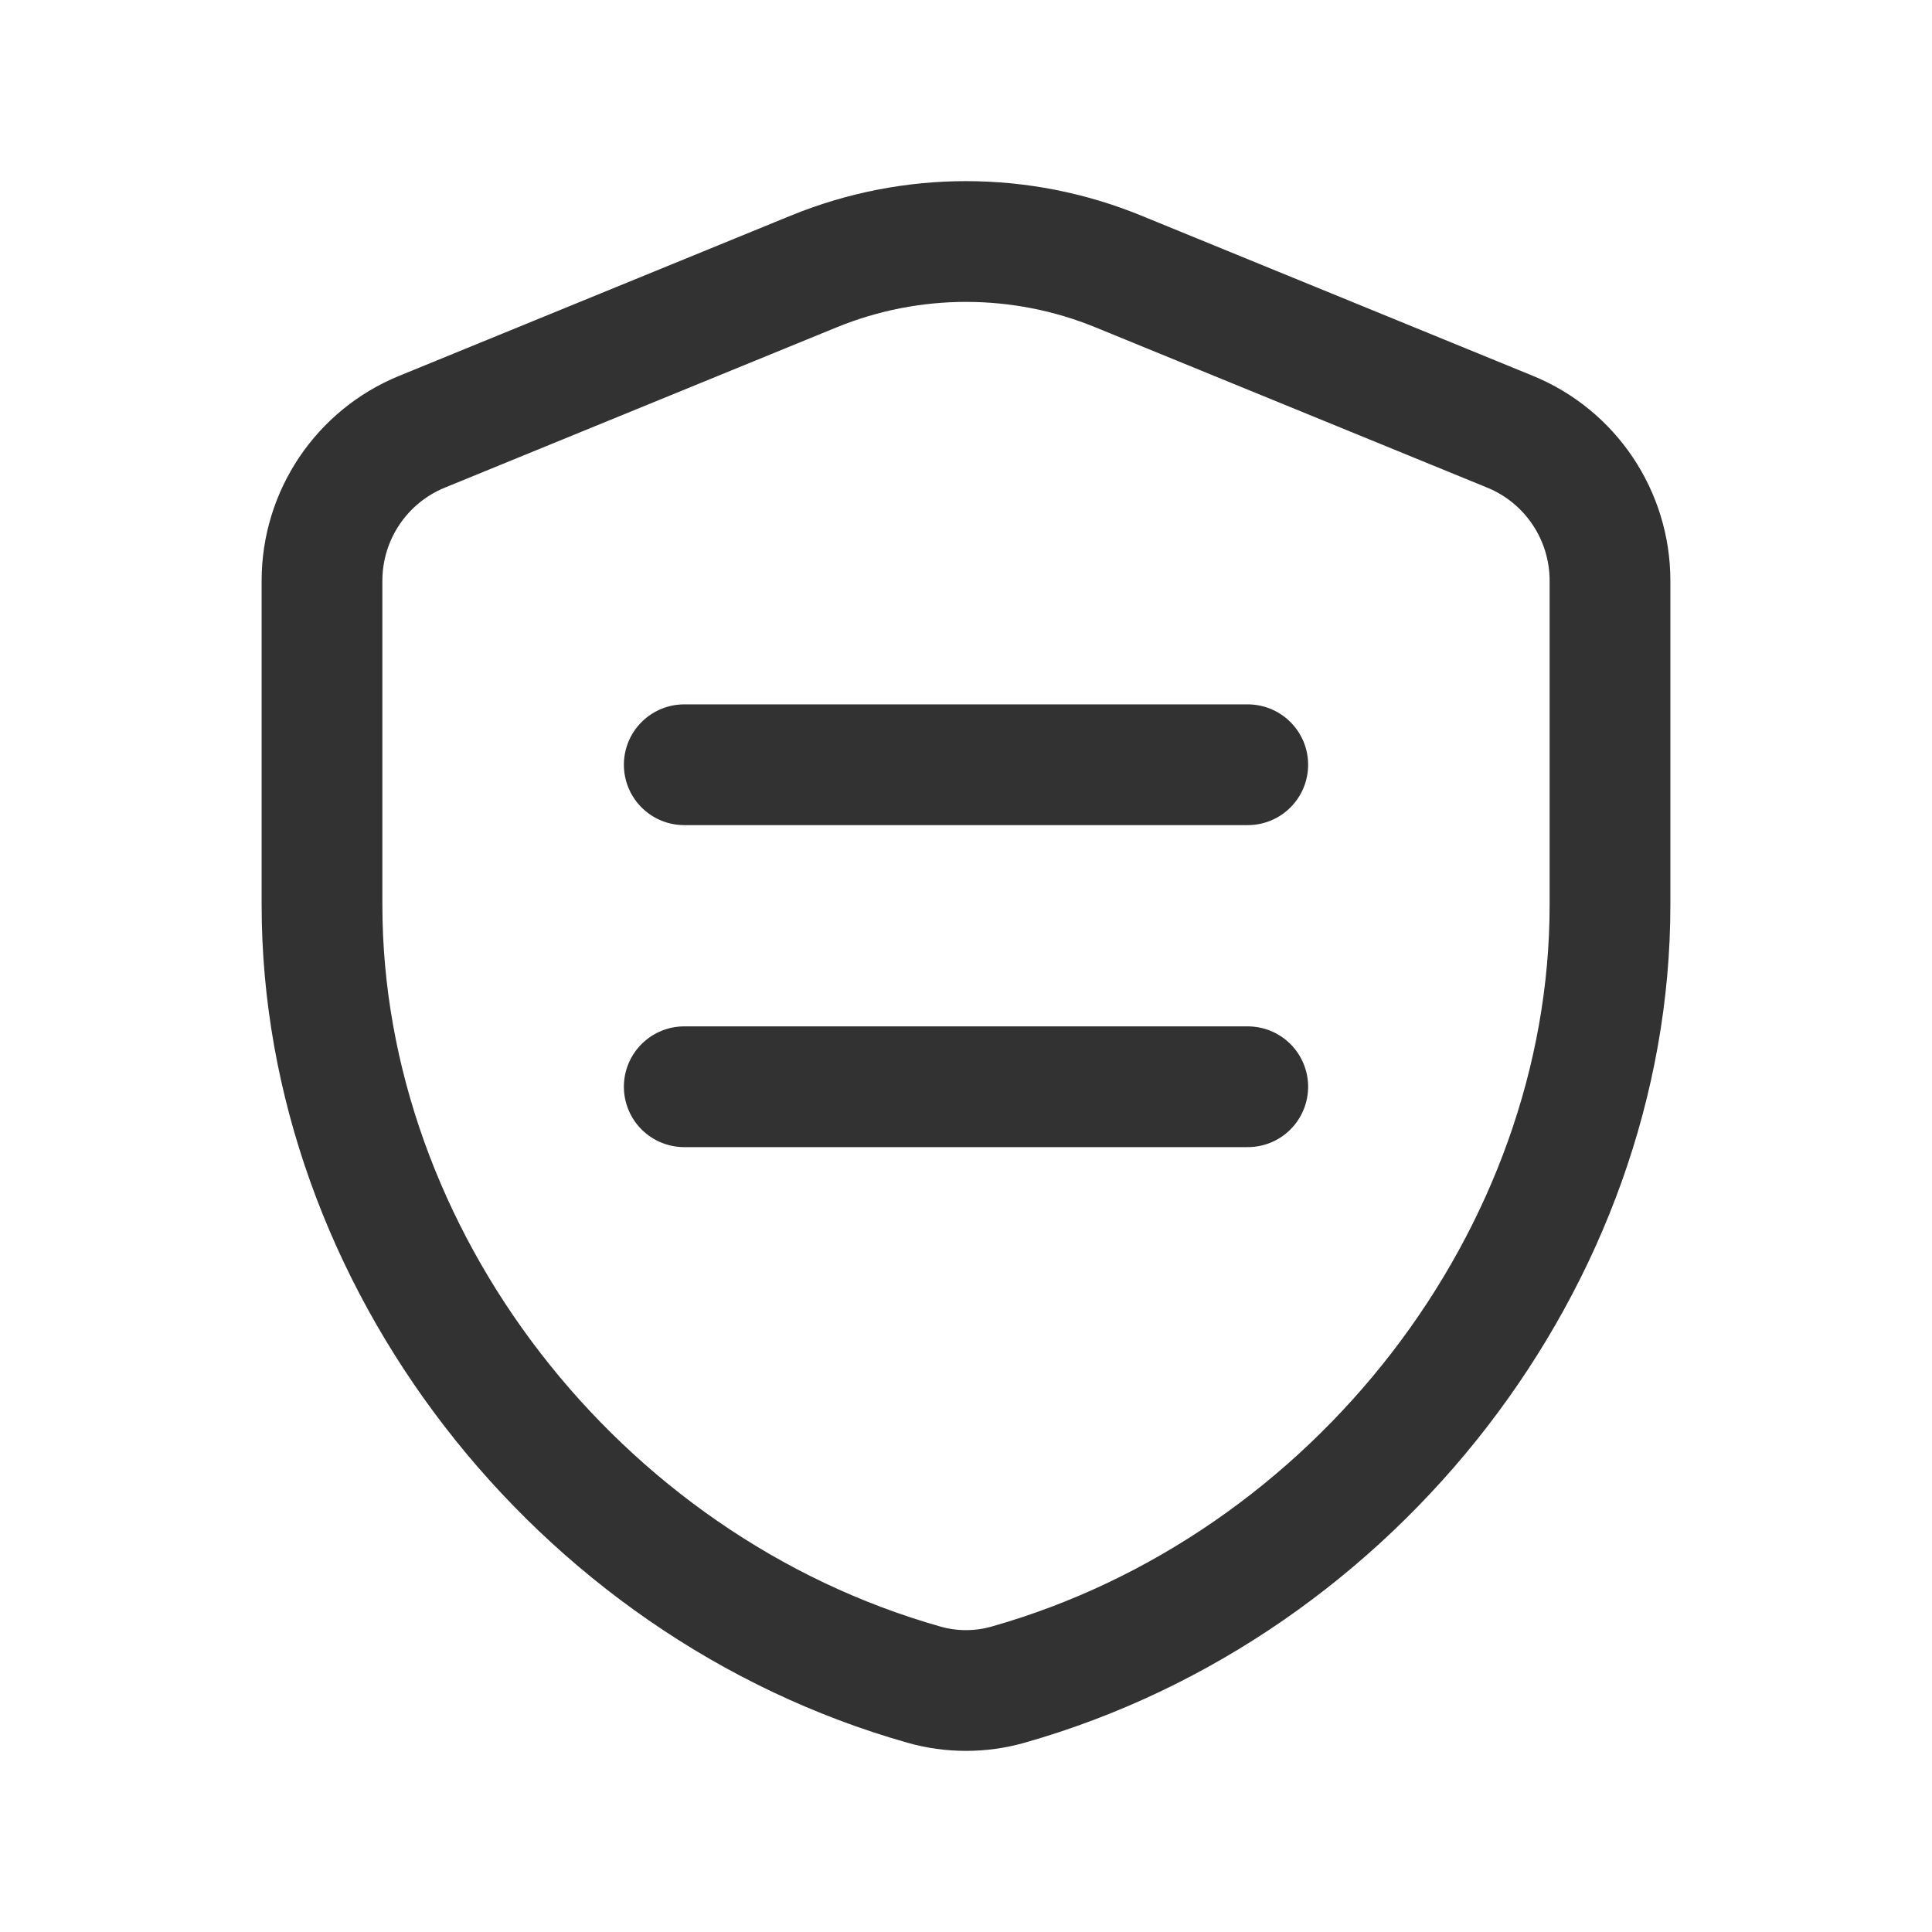 <?xml version="1.0" encoding="utf-8"?>
<!-- Generator: Adobe Illustrator 24.0.2, SVG Export Plug-In . SVG Version: 6.00 Build 0)  -->
<svg version="1.1" id="Layer_3" xmlns="http://www.w3.org/2000/svg" xmlns:xlink="http://www.w3.org/1999/xlink" x="0px" y="0px"
	 width="24px" height="24px" viewBox="0 0 24 24" enable-background="new 0 0 24 24" xml:space="preserve">
<g>
	<path fill="none" d="M0,0h24v24H0V0z"/>
	<g>
		
			<line fill="none" stroke="#323232" stroke-width="1.5" stroke-linecap="round" stroke-linejoin="round" x1="8.5" y1="9.5" x2="15.5" y2="9.5"/>
		
			<line fill="none" stroke="#323232" stroke-width="1.5" stroke-linecap="round" stroke-linejoin="round" x1="8.5" y1="13.5" x2="15.5" y2="13.5"/>
		<g>
			<path fill="none" stroke="#323232" stroke-width="1.5" stroke-linecap="round" stroke-linejoin="round" d="M20,11.242
				c0,4.368-3.157,8.462-7.48,9.686c-0.338,0.096-0.702,0.096-1.04,0C7.157,19.705,4,15.61,4,11.242V7.214
				C4,6.402,4.491,5.67,5.243,5.363l4.864-1.99c1.214-0.497,2.574-0.497,3.787,0l4.864,1.99C19.509,5.67,20,6.402,20,7.214V11.242z"
				/>
		</g>
	</g>
</g>
</svg>

